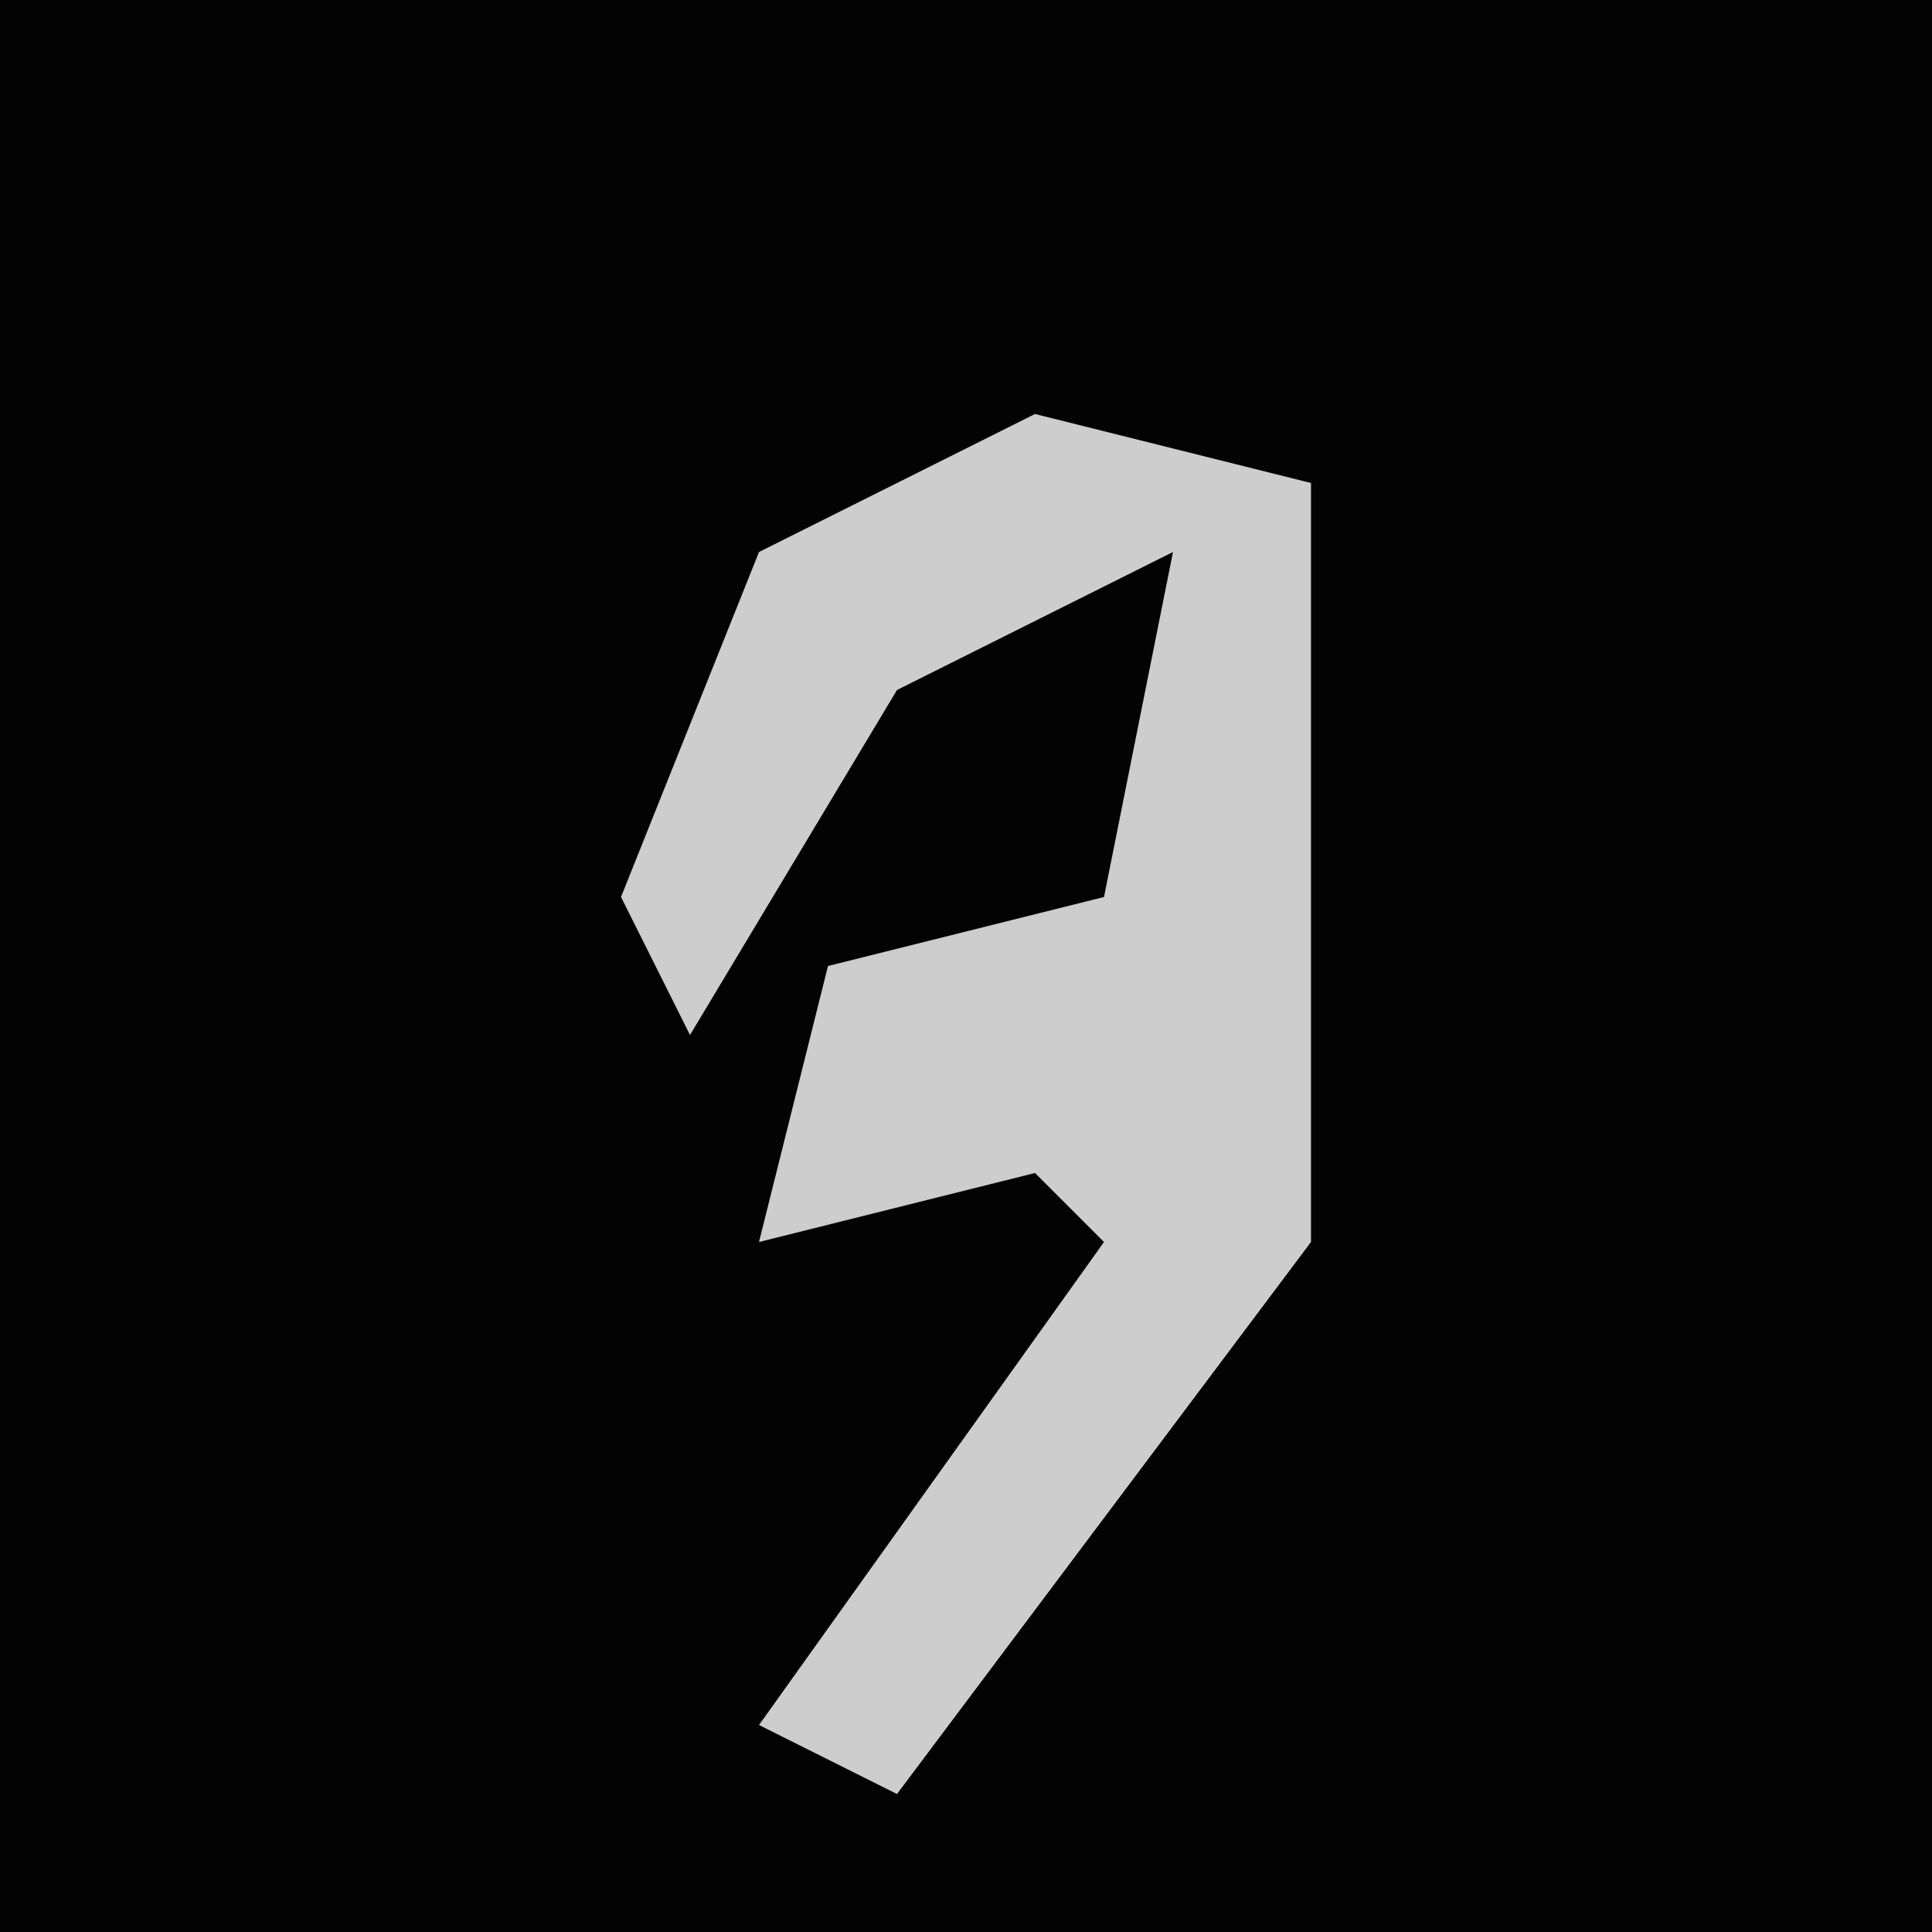 <?xml version="1.0" encoding="UTF-8"?>
<svg version="1.1" xmlns="http://www.w3.org/2000/svg" width="28" height="28">
<path d="M0,0 L28,0 L28,28 L0,28 Z " fill="#030303" transform="translate(0,0)"/>
<path d="M0,0 L4,1 L4,12 L-2,20 L-4,19 L1,12 L0,11 L-4,12 L-3,8 L1,7 L2,2 L-2,4 L-5,9 L-6,7 L-4,2 Z " fill="#CDCDCD" transform="translate(15,6)"/>
</svg>
